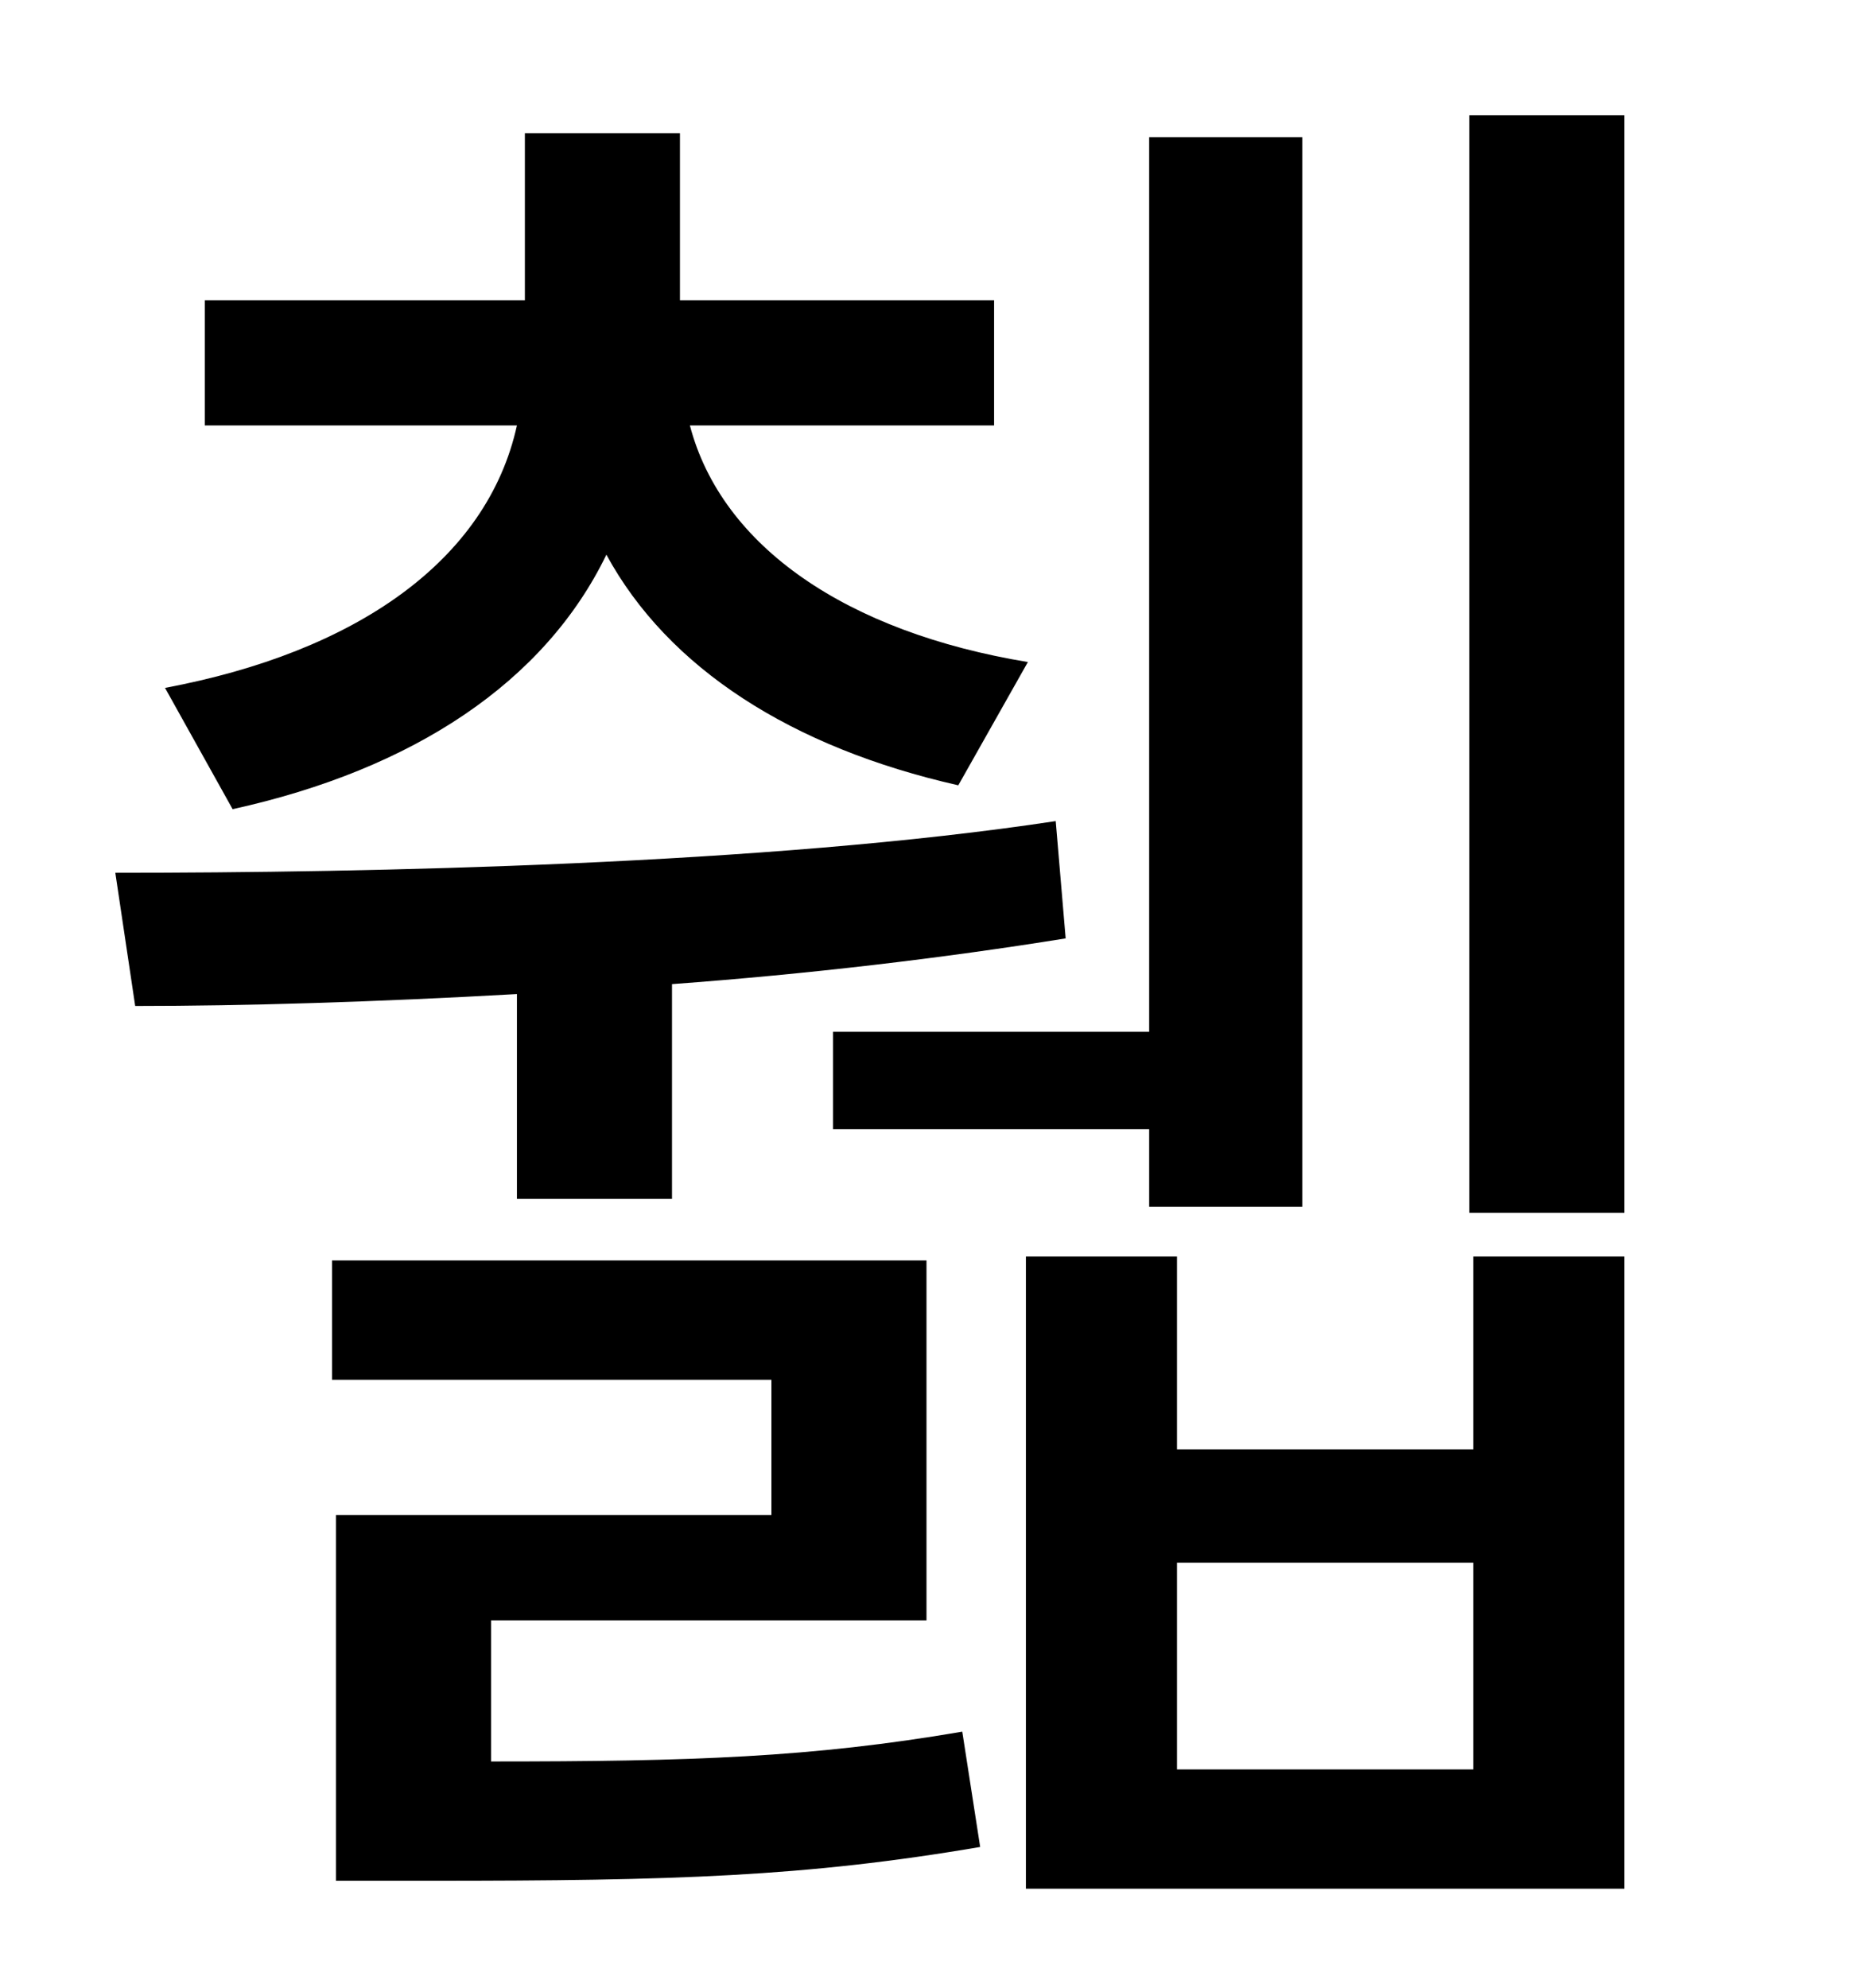 <?xml version="1.0" standalone="no"?>
<!DOCTYPE svg PUBLIC "-//W3C//DTD SVG 1.1//EN" "http://www.w3.org/Graphics/SVG/1.1/DTD/svg11.dtd" >
<svg xmlns="http://www.w3.org/2000/svg" xmlns:xlink="http://www.w3.org/1999/xlink" version="1.1" viewBox="-10 0 930 1000">
   <path fill="currentColor"
d="M409 519h159v-450h77v538h-77v-39h-159v-49zM107 407l-34 -61c96 -18 162 -64 177 -132h-157v-63h161v-84h78v84h158v63h-153c16 61 79 104 170 119l-35 62c-84 -19 -146 -59 -177 -116c-31 64 -97 108 -188 128zM250 603v-103c-71 4 -137 6 -192 6l-10 -67
c127 0 328 -4 473 -26l5 59c-62 10 -130 18 -198 23v108h-78zM237 815v71c101 0 161 -2 237 -15l9 58c-88 15 -154 17 -276 17h-48v-184h219v-68h-221v-60h299v181h-219zM731 890v-104h-149v104h149zM731 729v-97h76v318h-301v-318h76v97h149zM729 58h78v552h-78v-552z" />
</svg>
